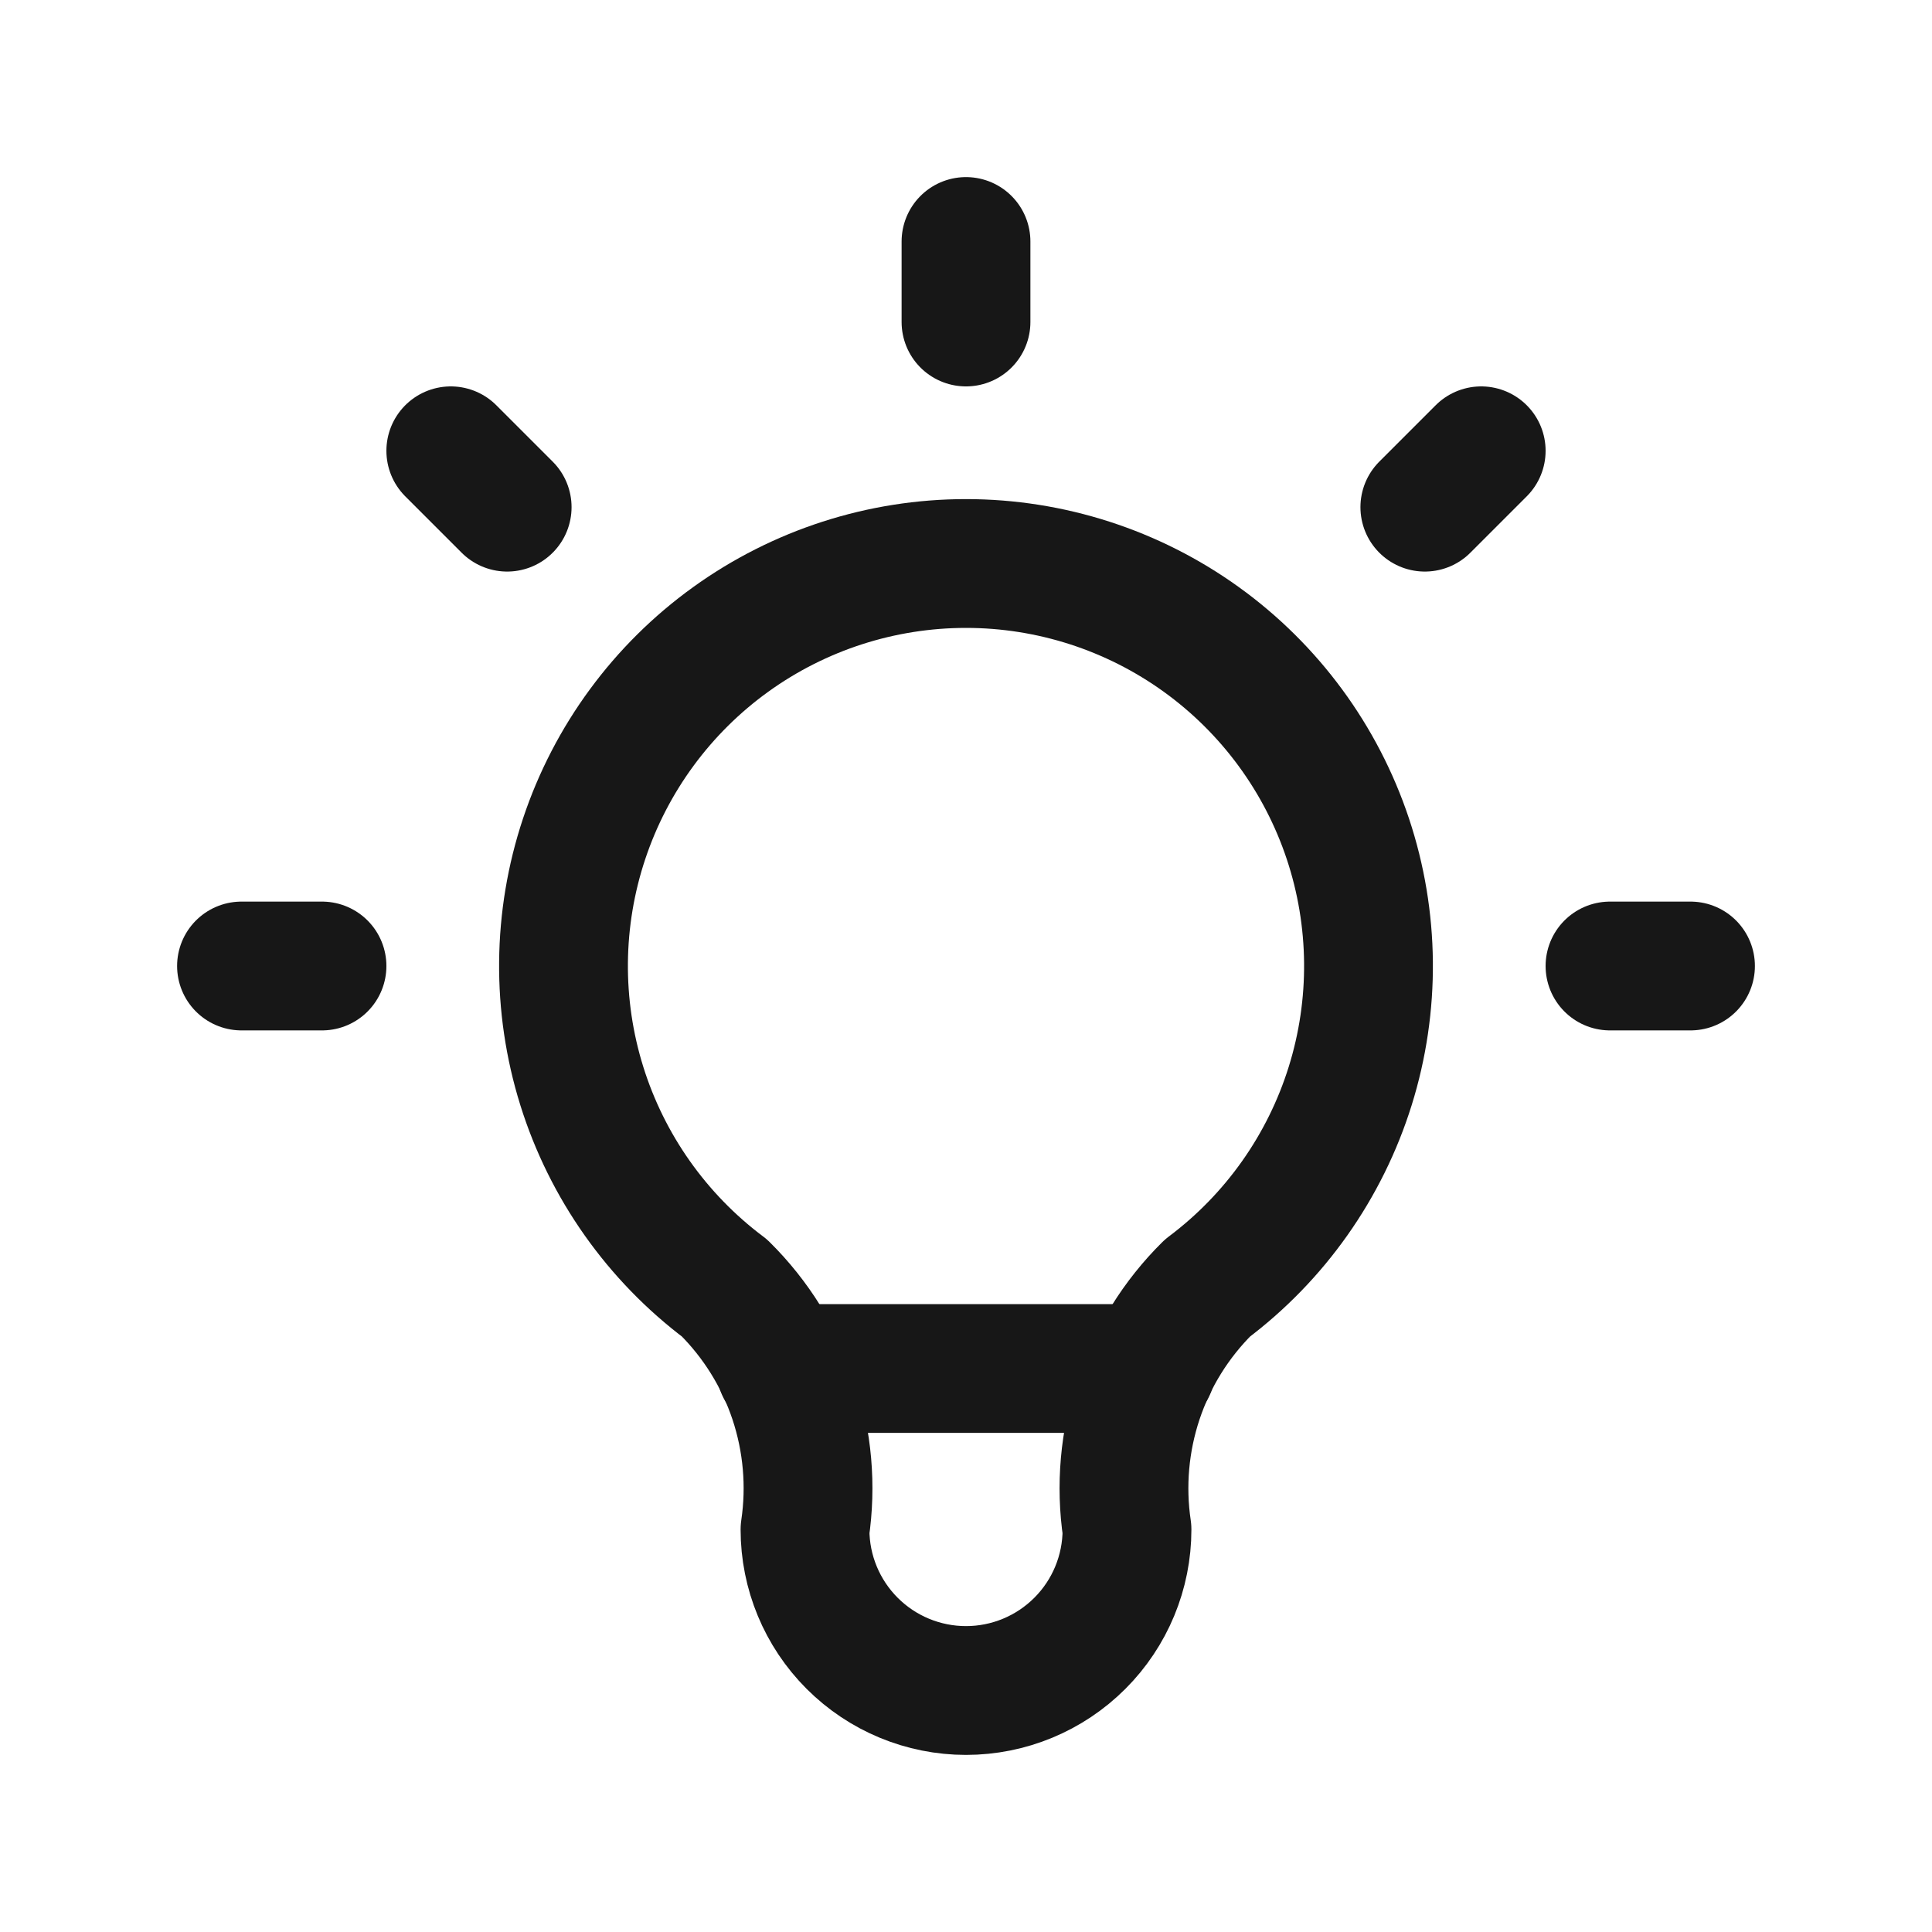 <svg width="75" height="75" viewBox="0 0 75 75" fill="none" xmlns="http://www.w3.org/2000/svg">
<path d="M57.5 17.5L55.312 19.688M9.375 37.5H12.5H9.375ZM37.5 9.375V12.5V9.375ZM62.5 37.5H65.625H62.5ZM17.5 17.5L19.688 19.688L17.5 17.5Z" stroke="#171717" stroke-width="5" stroke-linecap="round" stroke-linejoin="round"/>
<path d="M28.125 50C25.502 48.032 23.564 45.289 22.586 42.159C21.608 39.029 21.64 35.67 22.677 32.559C23.714 29.448 25.703 26.742 28.364 24.824C31.024 22.907 34.221 21.875 37.5 21.875C40.779 21.875 43.976 22.907 46.636 24.824C49.297 26.742 51.286 29.448 52.323 32.559C53.36 35.67 53.392 39.029 52.414 42.159C51.437 45.289 49.498 48.032 46.875 50C45.655 51.208 44.736 52.686 44.193 54.314C43.651 55.943 43.499 57.677 43.75 59.375C43.75 61.033 43.092 62.622 41.919 63.794C40.747 64.966 39.158 65.625 37.5 65.625C35.842 65.625 34.253 64.966 33.081 63.794C31.909 62.622 31.25 61.033 31.25 59.375C31.501 57.677 31.349 55.943 30.807 54.314C30.264 52.686 29.345 51.208 28.125 50" stroke="#171717" stroke-width="5" stroke-linecap="round" stroke-linejoin="round"/>
<path d="M30.31 53.125H44.685" stroke="#171717" stroke-width="5" stroke-linecap="round" stroke-linejoin="round"/>
</svg>
